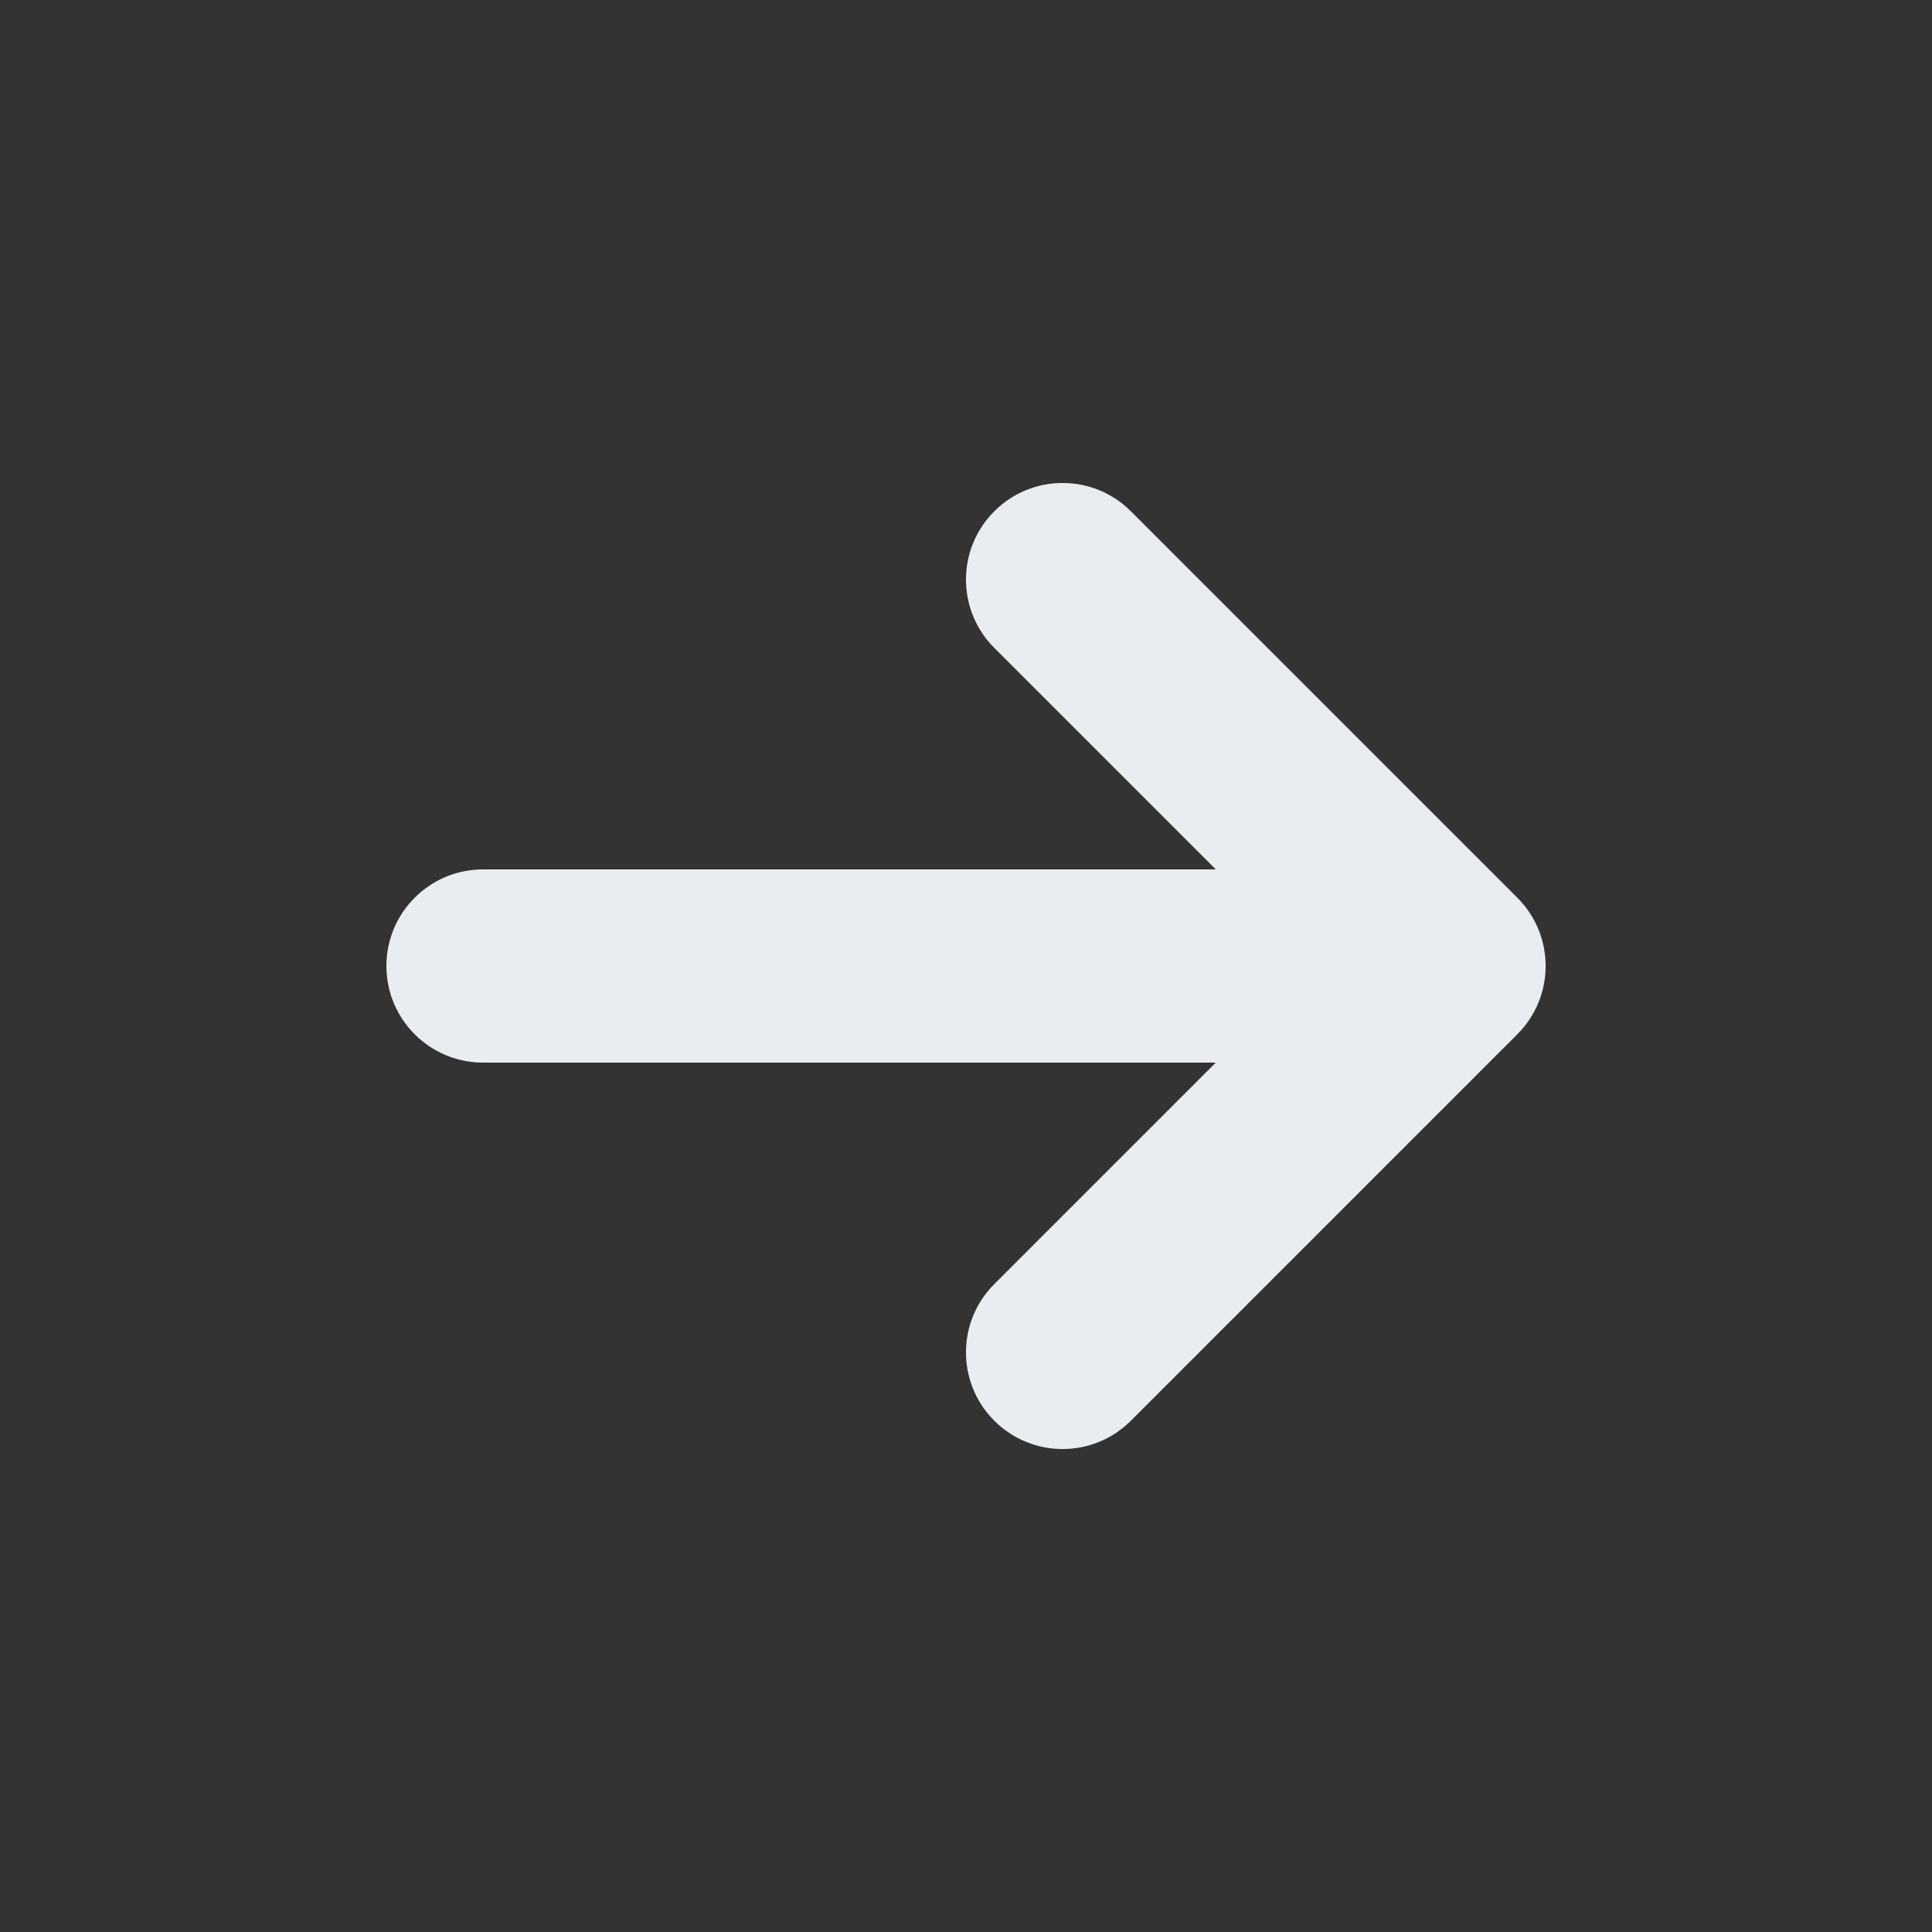 <svg width="20" height="20" viewBox="0 0 20 20" fill="none" xmlns="http://www.w3.org/2000/svg">
<rect x="0" y="0" width="20" height="20" fill="#333333" stroke="none"/>
<path fill-rule="evenodd" clip-rule="evenodd" d="M10.293 5.293C10.683 4.902 11.317 4.902 11.707 5.293L15.707 9.293C16.098 9.683 16.098 10.317 15.707 10.707L11.707 14.707C11.317 15.098 10.683 15.098 10.293 14.707C9.902 14.317 9.902 13.683 10.293 13.293L12.586 11L5 11C4.448 11 4 10.552 4 10C4 9.448 4.448 9 5 9H12.586L10.293 6.707C9.902 6.317 9.902 5.683 10.293 5.293Z" fill="#E9EDF2"/>
</svg>
